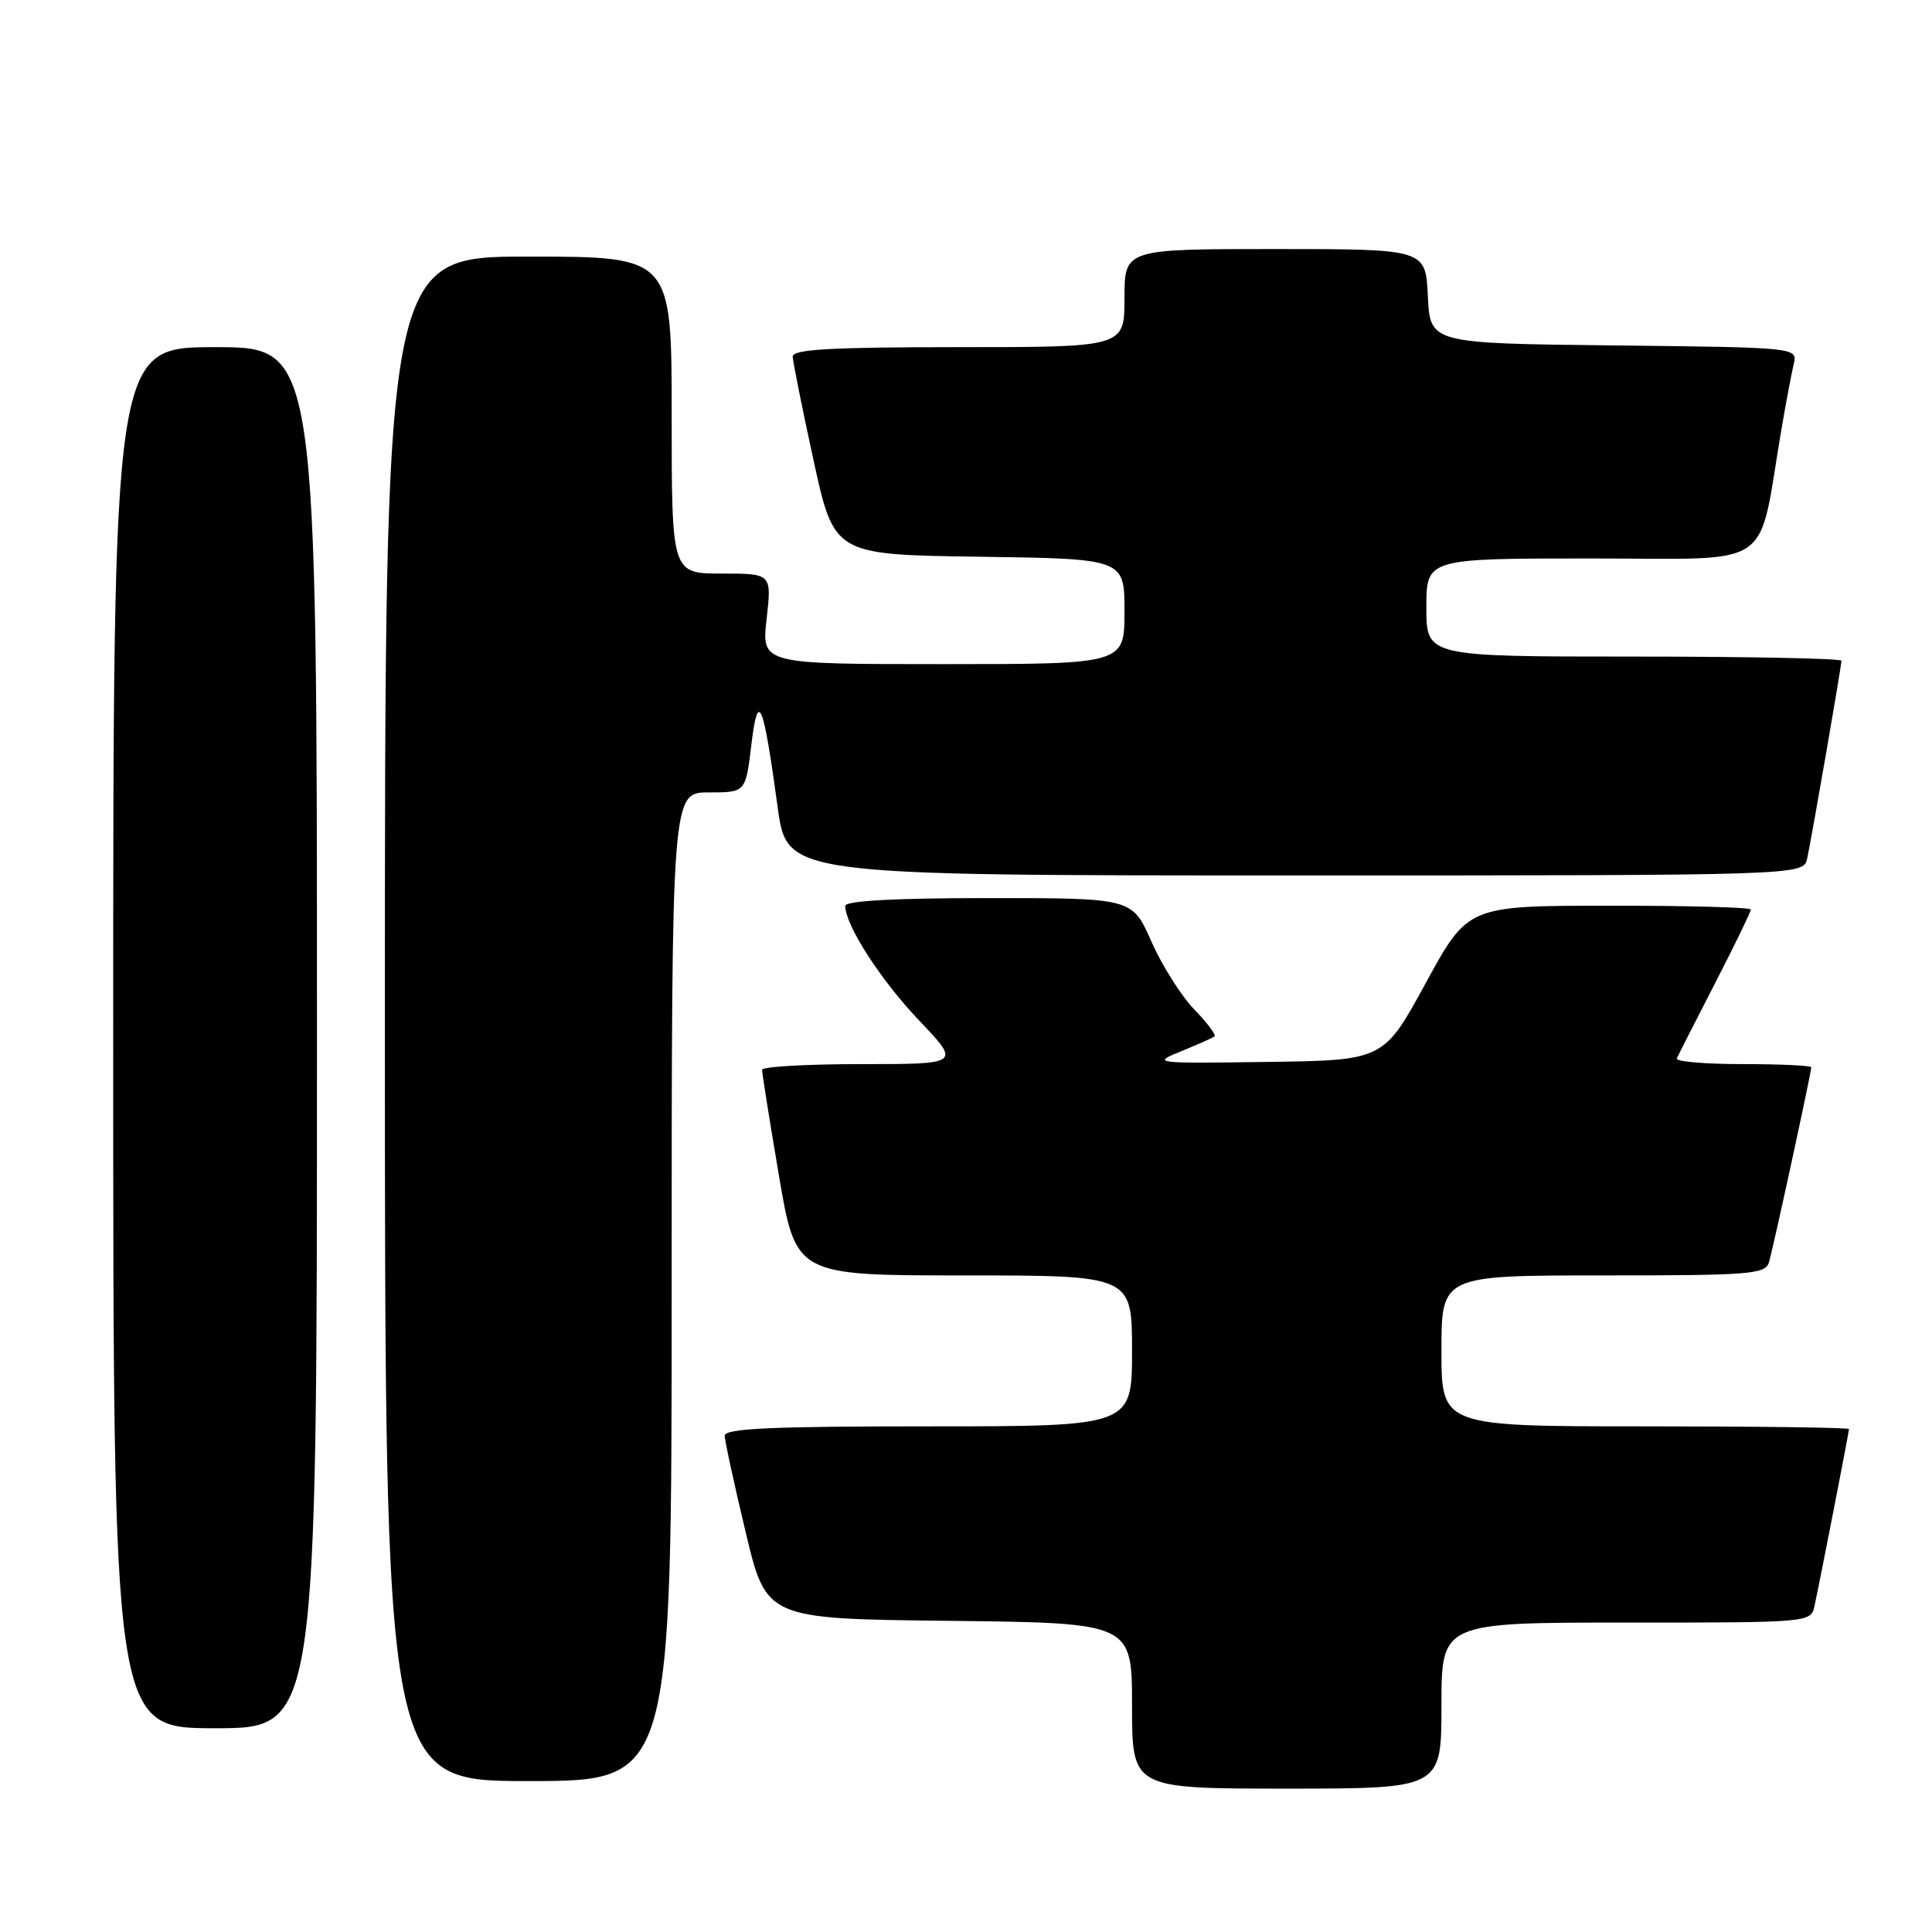 <?xml version="1.0" encoding="UTF-8" standalone="no"?>
<!DOCTYPE svg PUBLIC "-//W3C//DTD SVG 1.1//EN" "http://www.w3.org/Graphics/SVG/1.1/DTD/svg11.dtd" >
<svg xmlns="http://www.w3.org/2000/svg" xmlns:xlink="http://www.w3.org/1999/xlink" version="1.1" viewBox="0 0 256 256">
 <g >
 <path fill="currentColor"
d=" M 191.00 226.00 C 191.00 215.00 191.00 215.00 215.48 215.00 C 239.96 215.00 239.96 215.00 240.44 212.75 C 241.27 208.90 245.00 189.74 245.00 189.36 C 245.00 189.16 232.85 189.00 218.00 189.00 C 191.00 189.00 191.00 189.00 191.00 179.00 C 191.00 169.00 191.00 169.00 212.43 169.00 C 231.98 169.00 233.91 168.85 234.40 167.25 C 234.95 165.42 240.00 142.15 240.00 141.42 C 240.00 141.19 235.91 141.00 230.92 141.00 C 225.92 141.00 221.99 140.66 222.18 140.25 C 222.36 139.84 224.65 135.35 227.26 130.27 C 229.87 125.19 232.00 120.81 232.00 120.52 C 232.00 120.23 223.56 120.00 213.25 120.01 C 194.50 120.02 194.50 120.02 188.92 130.26 C 183.33 140.50 183.33 140.50 167.92 140.71 C 152.81 140.92 152.58 140.89 156.50 139.30 C 158.70 138.41 160.69 137.52 160.93 137.32 C 161.17 137.13 159.95 135.51 158.23 133.74 C 156.51 131.96 153.96 127.91 152.56 124.75 C 150.03 119.00 150.03 119.00 131.01 119.00 C 118.52 119.00 112.00 119.36 112.00 120.04 C 112.00 122.59 116.71 129.89 121.78 135.21 C 127.30 141.00 127.30 141.00 114.15 141.00 C 106.92 141.00 100.99 141.34 100.98 141.75 C 100.97 142.16 101.97 148.46 103.21 155.75 C 105.46 169.00 105.46 169.00 127.73 169.00 C 150.00 169.00 150.00 169.00 150.00 179.00 C 150.00 189.00 150.00 189.00 123.00 189.00 C 102.05 189.00 96.01 189.28 96.03 190.25 C 96.04 190.94 97.29 196.68 98.80 203.00 C 101.54 214.50 101.54 214.50 125.77 214.77 C 150.00 215.04 150.00 215.04 150.00 226.02 C 150.00 237.00 150.00 237.00 170.50 237.00 C 191.00 237.00 191.00 237.00 191.00 226.00 Z  M 89.00 170.50 C 89.00 105.00 89.00 105.00 93.90 105.00 C 98.80 105.00 98.80 105.00 99.55 98.75 C 100.45 91.28 101.12 92.86 103.05 106.99 C 104.28 116.00 104.28 116.00 171.62 116.00 C 238.96 116.00 238.96 116.00 239.46 113.75 C 240.07 110.93 244.00 88.29 244.00 87.55 C 244.00 87.25 231.62 87.00 216.50 87.00 C 189.00 87.00 189.00 87.00 189.00 80.50 C 189.00 74.00 189.00 74.00 210.93 74.00 C 235.51 74.00 232.84 75.81 236.03 57.00 C 236.64 53.42 237.38 49.50 237.67 48.27 C 238.21 46.04 238.21 46.04 213.85 45.77 C 189.50 45.50 189.50 45.50 189.20 39.25 C 188.90 33.00 188.90 33.00 168.95 33.00 C 149.00 33.00 149.00 33.00 149.00 39.50 C 149.00 46.00 149.00 46.00 127.00 46.00 C 110.05 46.00 105.01 46.29 105.04 47.25 C 105.06 47.94 106.30 54.12 107.80 61.00 C 110.53 73.50 110.53 73.50 129.77 73.77 C 149.00 74.04 149.00 74.04 149.00 81.02 C 149.00 88.00 149.00 88.00 124.95 88.00 C 100.90 88.00 100.90 88.00 101.58 82.00 C 102.26 76.00 102.26 76.00 95.63 76.00 C 89.00 76.00 89.00 76.00 89.00 55.00 C 89.00 34.00 89.00 34.00 70.00 34.00 C 51.00 34.00 51.00 34.00 51.00 135.00 C 51.00 236.00 51.00 236.00 70.00 236.00 C 89.00 236.00 89.00 236.00 89.00 170.50 Z  M 42.00 137.50 C 42.00 46.00 42.00 46.00 28.50 46.00 C 15.00 46.00 15.00 46.00 15.00 137.50 C 15.00 229.00 15.00 229.00 28.50 229.00 C 42.00 229.00 42.00 229.00 42.00 137.50 Z "/>
</g>
</svg>